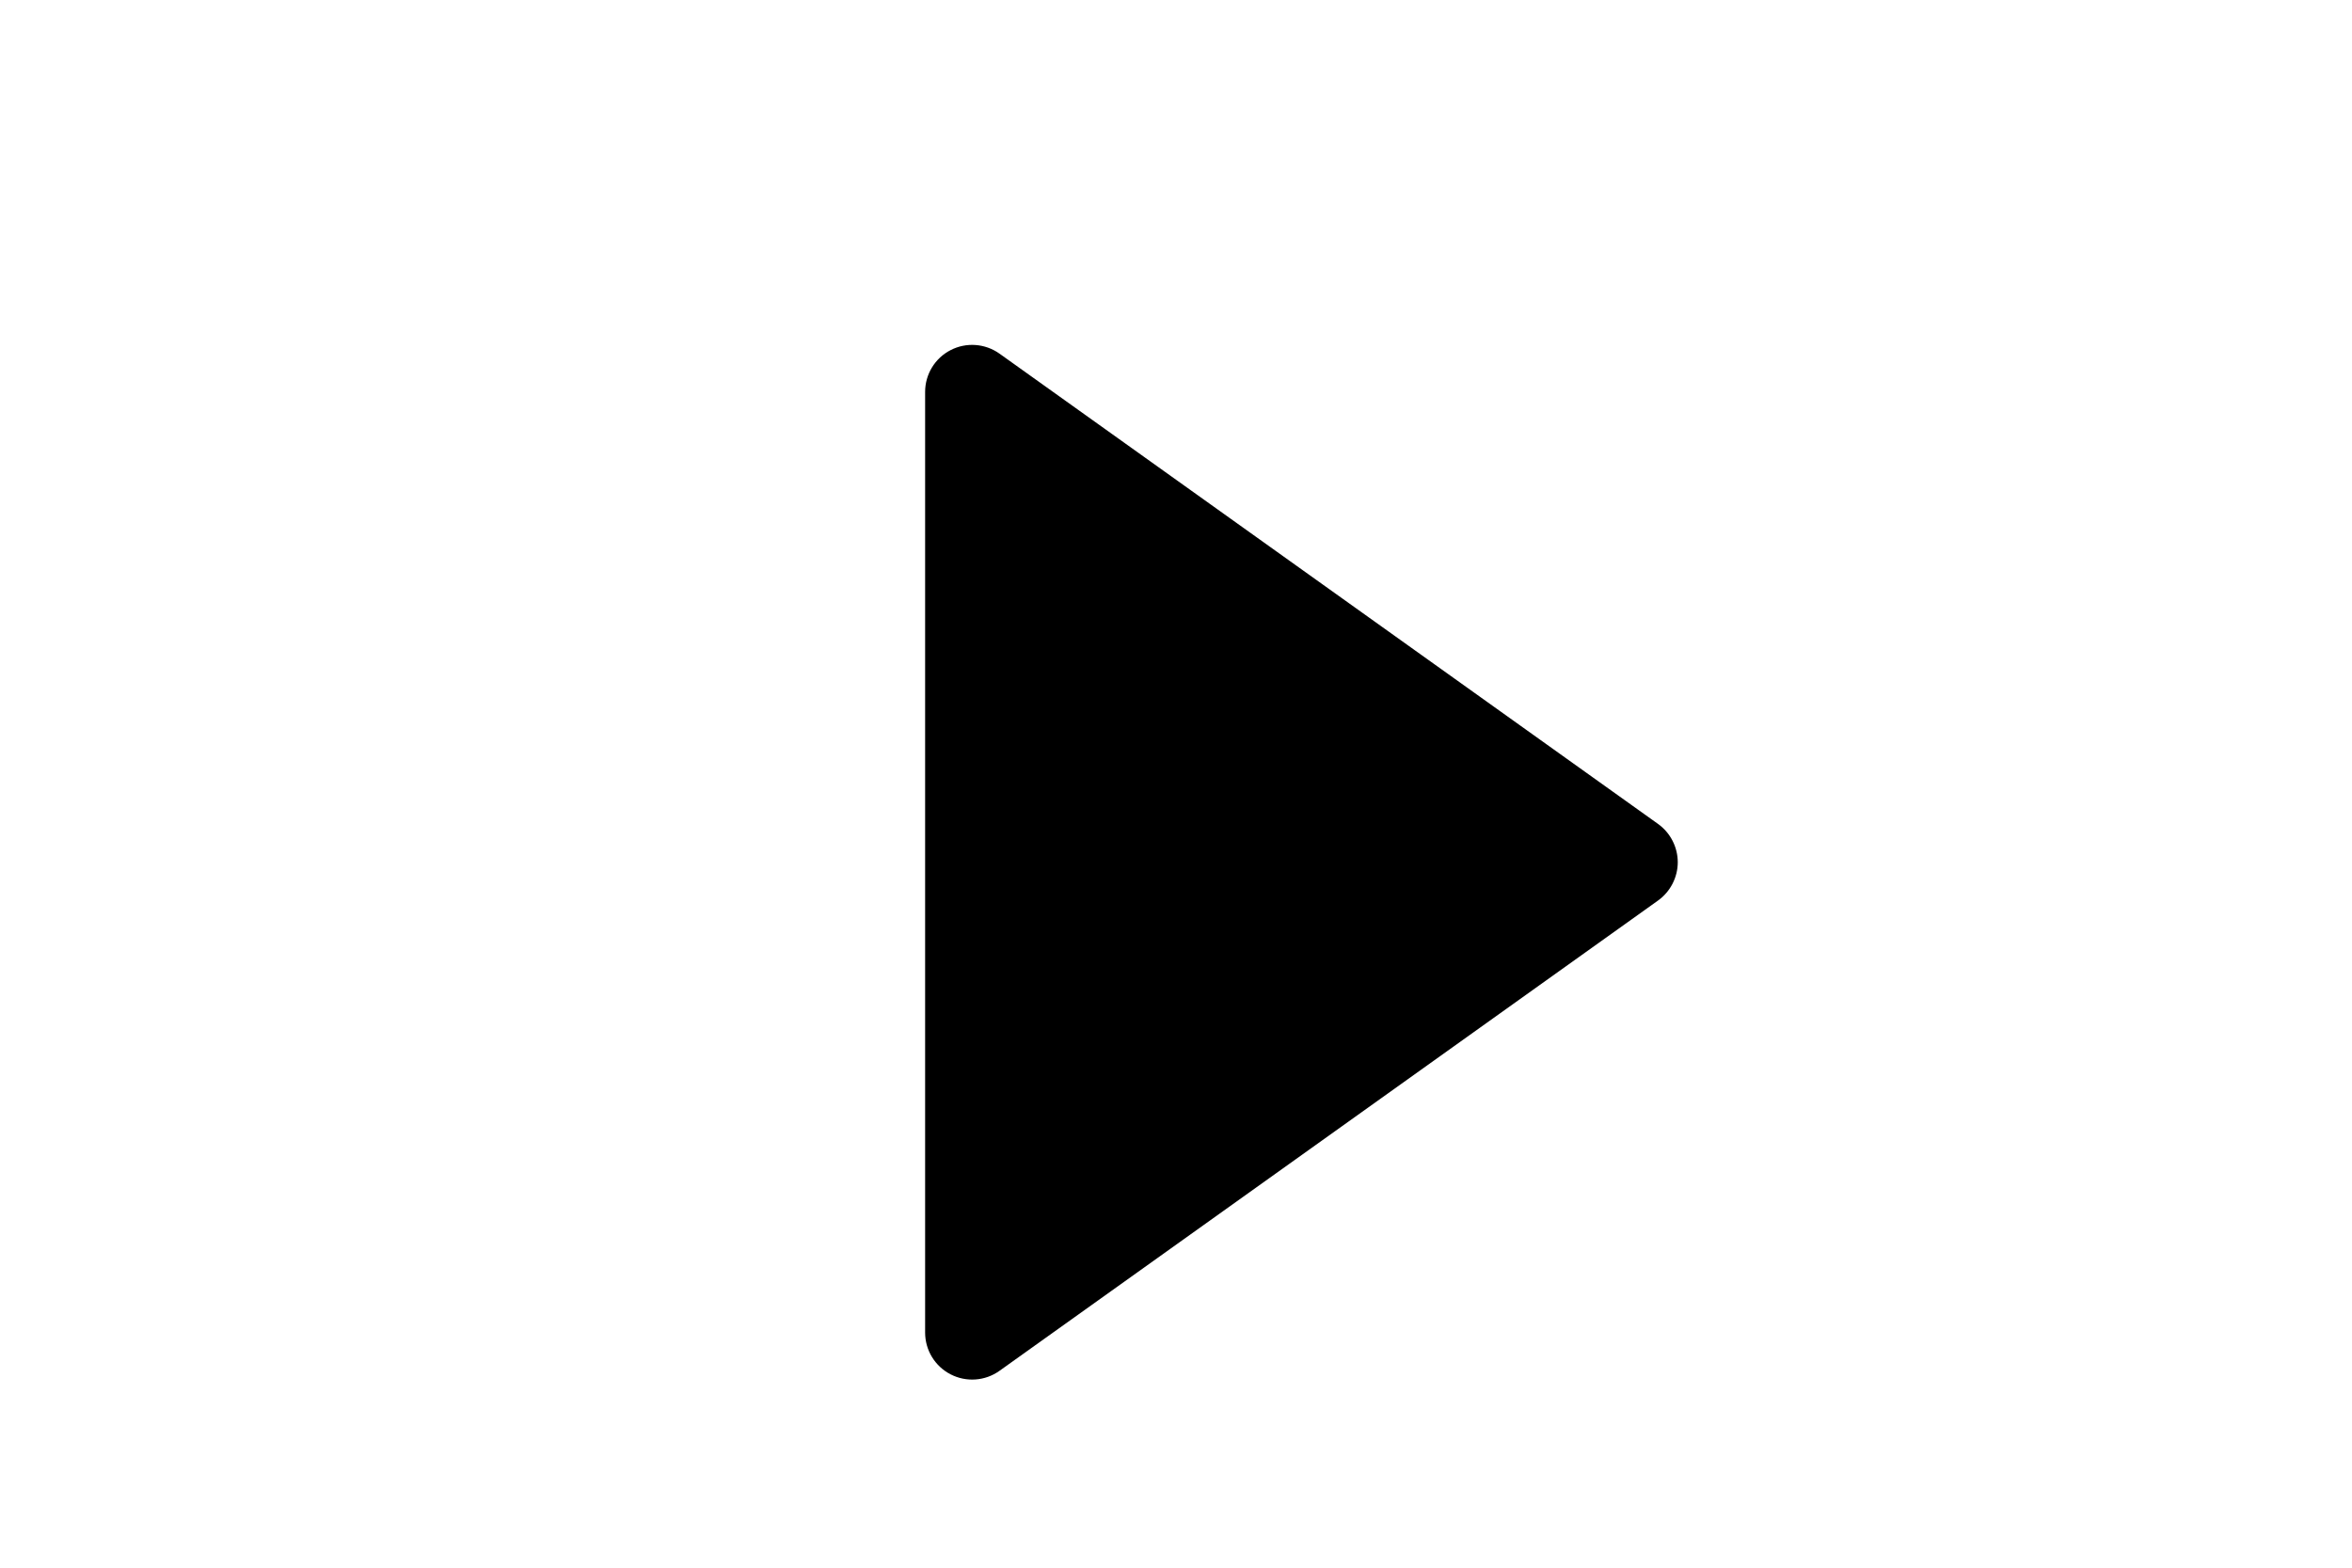 <svg viewBox="0 0 150 100" fill="none" xmlns="http://www.w3.org/2000/svg">
    <!-- <circle cx="75" cy="50" r="50" fill="green" /> -->
    <path d="M9.581 4.186C9.276 3.969 8.875 3.939 8.542 4.111C8.209 4.282 8 4.625 8 5V25C8 25.375 8.209 25.718 8.542 25.889C8.875 26.061 9.276 26.032 9.581 25.814L23.581 15.814C23.844 15.626 24 15.319 24 15C24 14.681 23.844 14.374 23.581 14.186L9.581 4.186Z" fill="black" transform="translate(35, 10) scale(3)" />
</svg>

